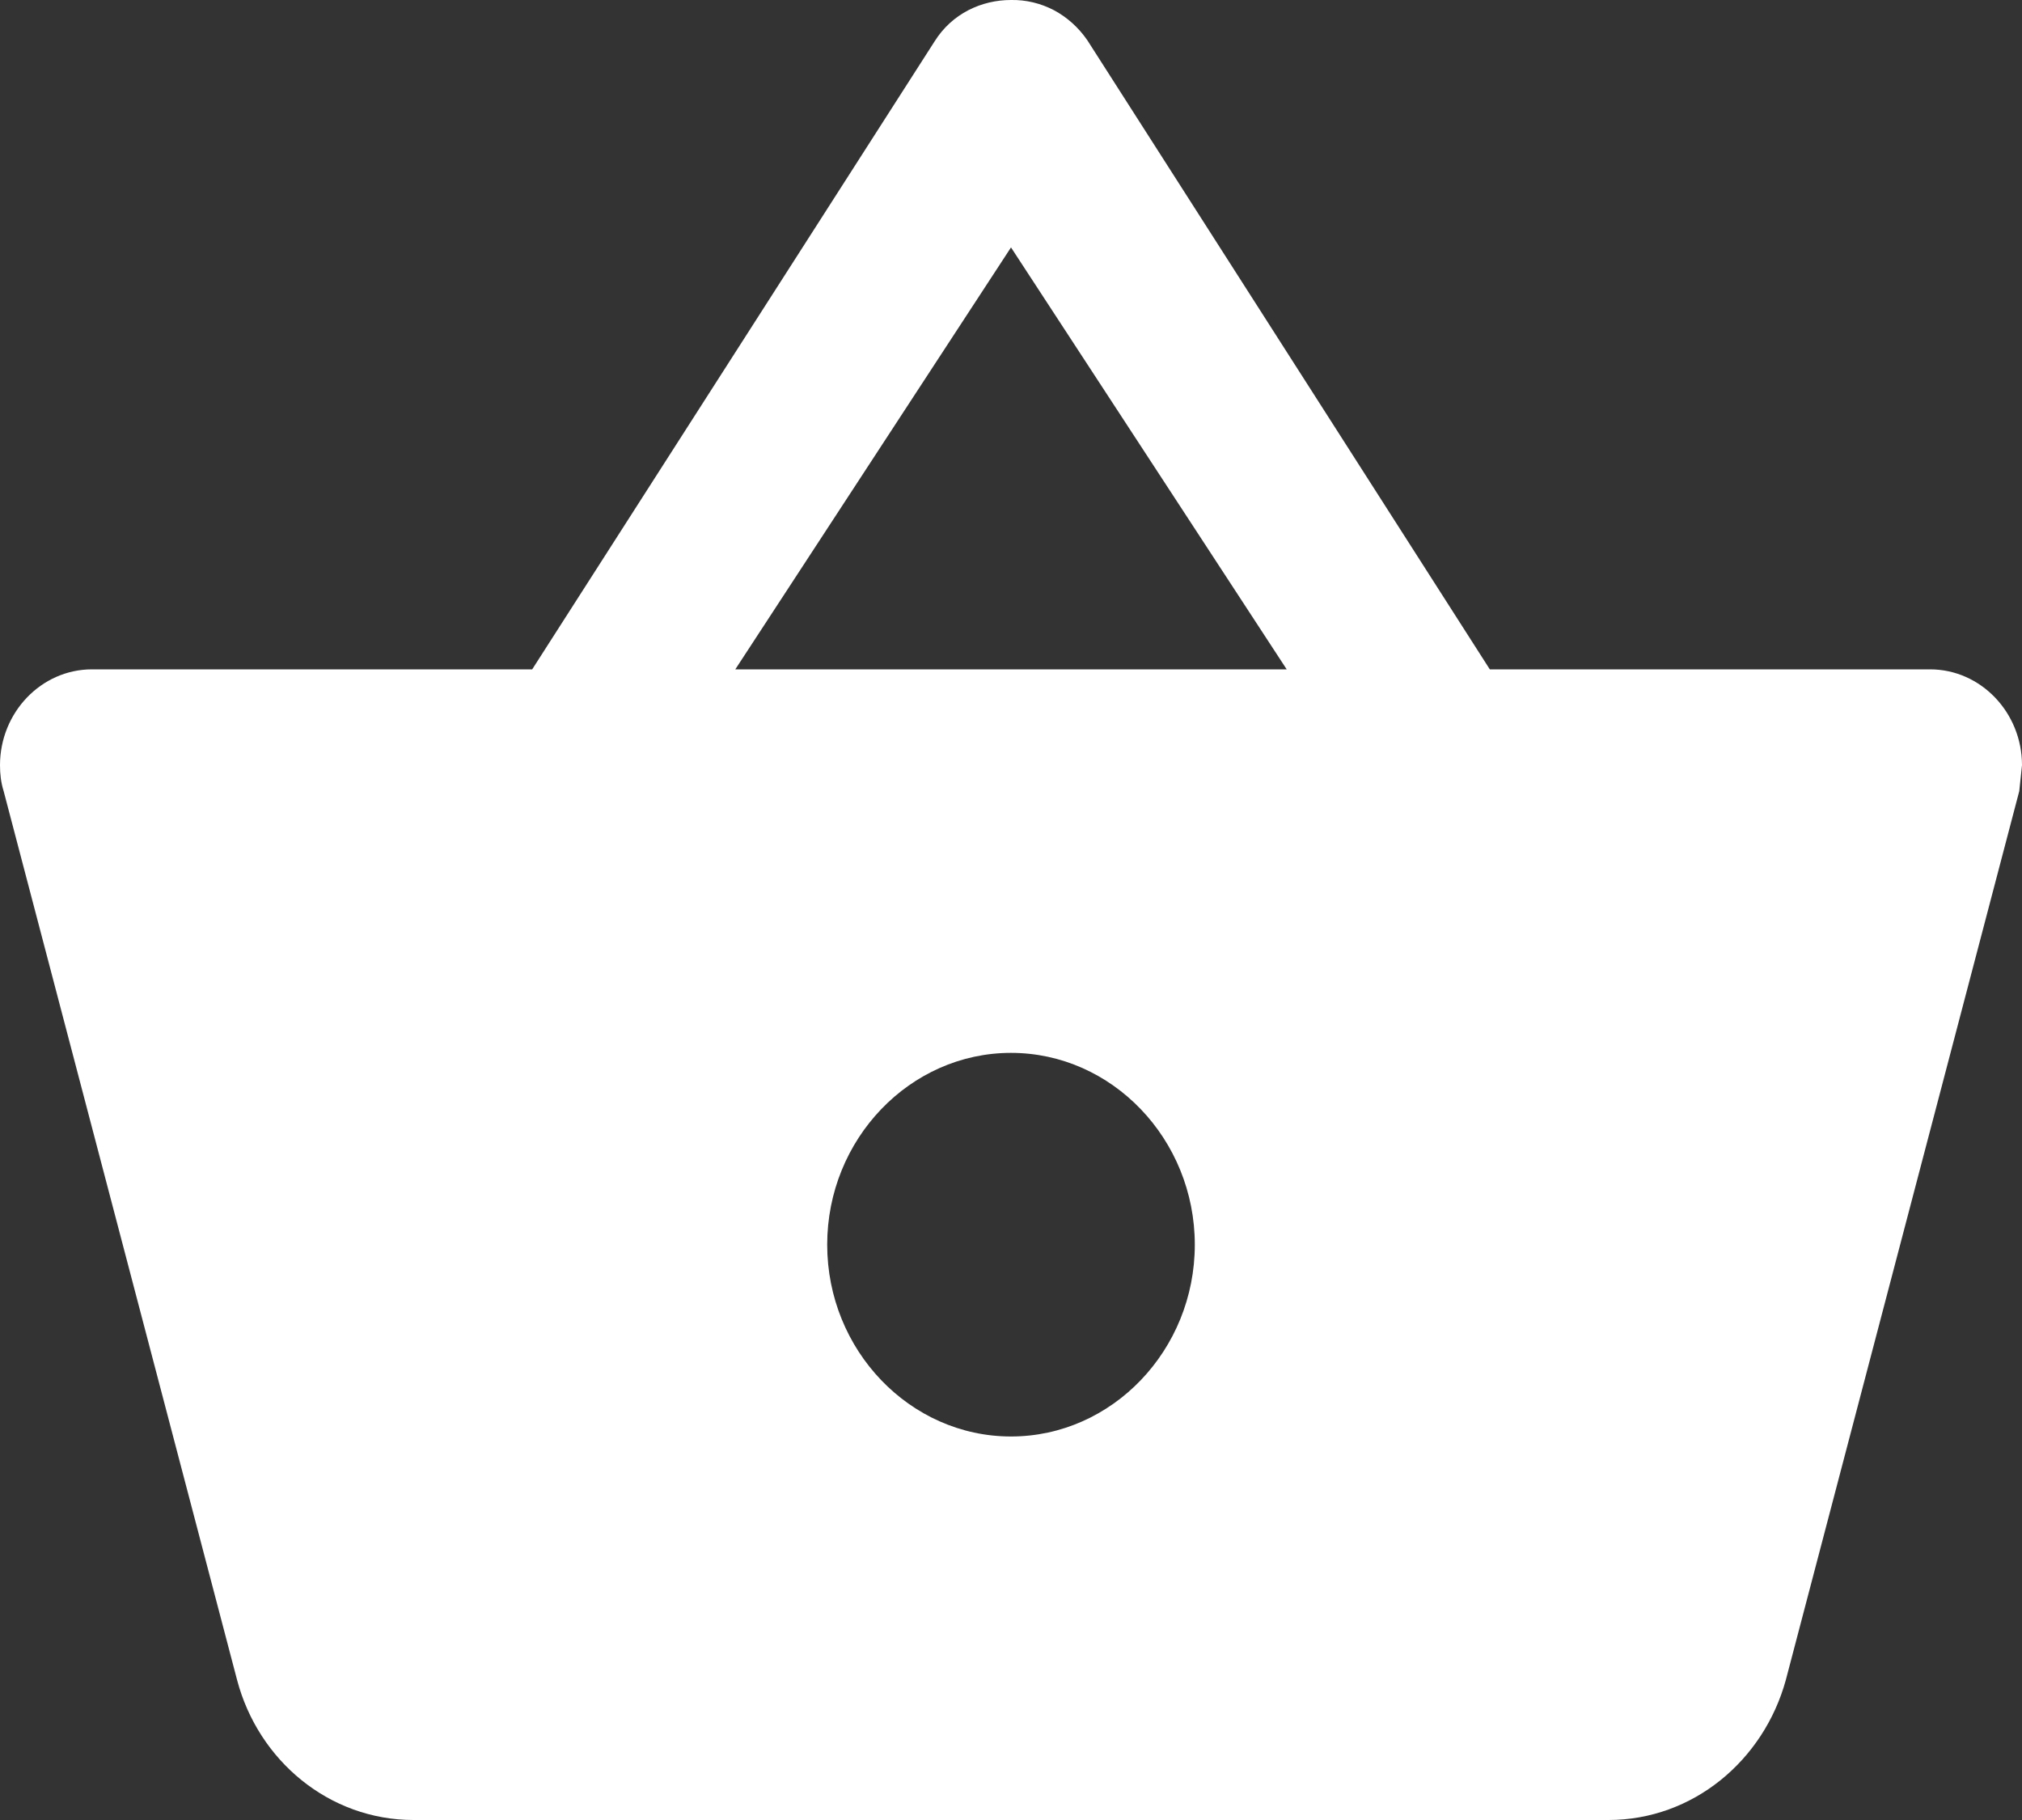 <svg width="20" height="18" viewBox="0 0 20 18" fill="none" xmlns="http://www.w3.org/2000/svg">
<rect x="0" y="0" width="20" height="18" fill="#333333" stroke="none"/>
<path d="M14.736 6.62L10.755 0.398C10.669 0.273 10.556 0.171 10.425 0.101C10.293 0.032 10.147 -0.003 10 0C9.709 0 9.418 0.133 9.245 0.408L5.264 6.62H0.909C0.409 6.62 0 7.046 0 7.568C0 7.653 0.009 7.739 0.036 7.824L2.345 16.615C2.555 17.412 3.255 18 4.091 18H15.909C16.745 18 17.445 17.412 17.664 16.615L19.973 7.824L20 7.568C20 7.046 19.591 6.62 19.091 6.62H14.736ZM7.273 6.62L10 2.447L12.727 6.62H7.273ZM10 14.207C9 14.207 8.182 13.353 8.182 12.31C8.182 11.267 9 10.413 10 10.413C11 10.413 11.818 11.267 11.818 12.31C11.818 13.353 11 14.207 10 14.207Z" fill="white"/>
</svg>
